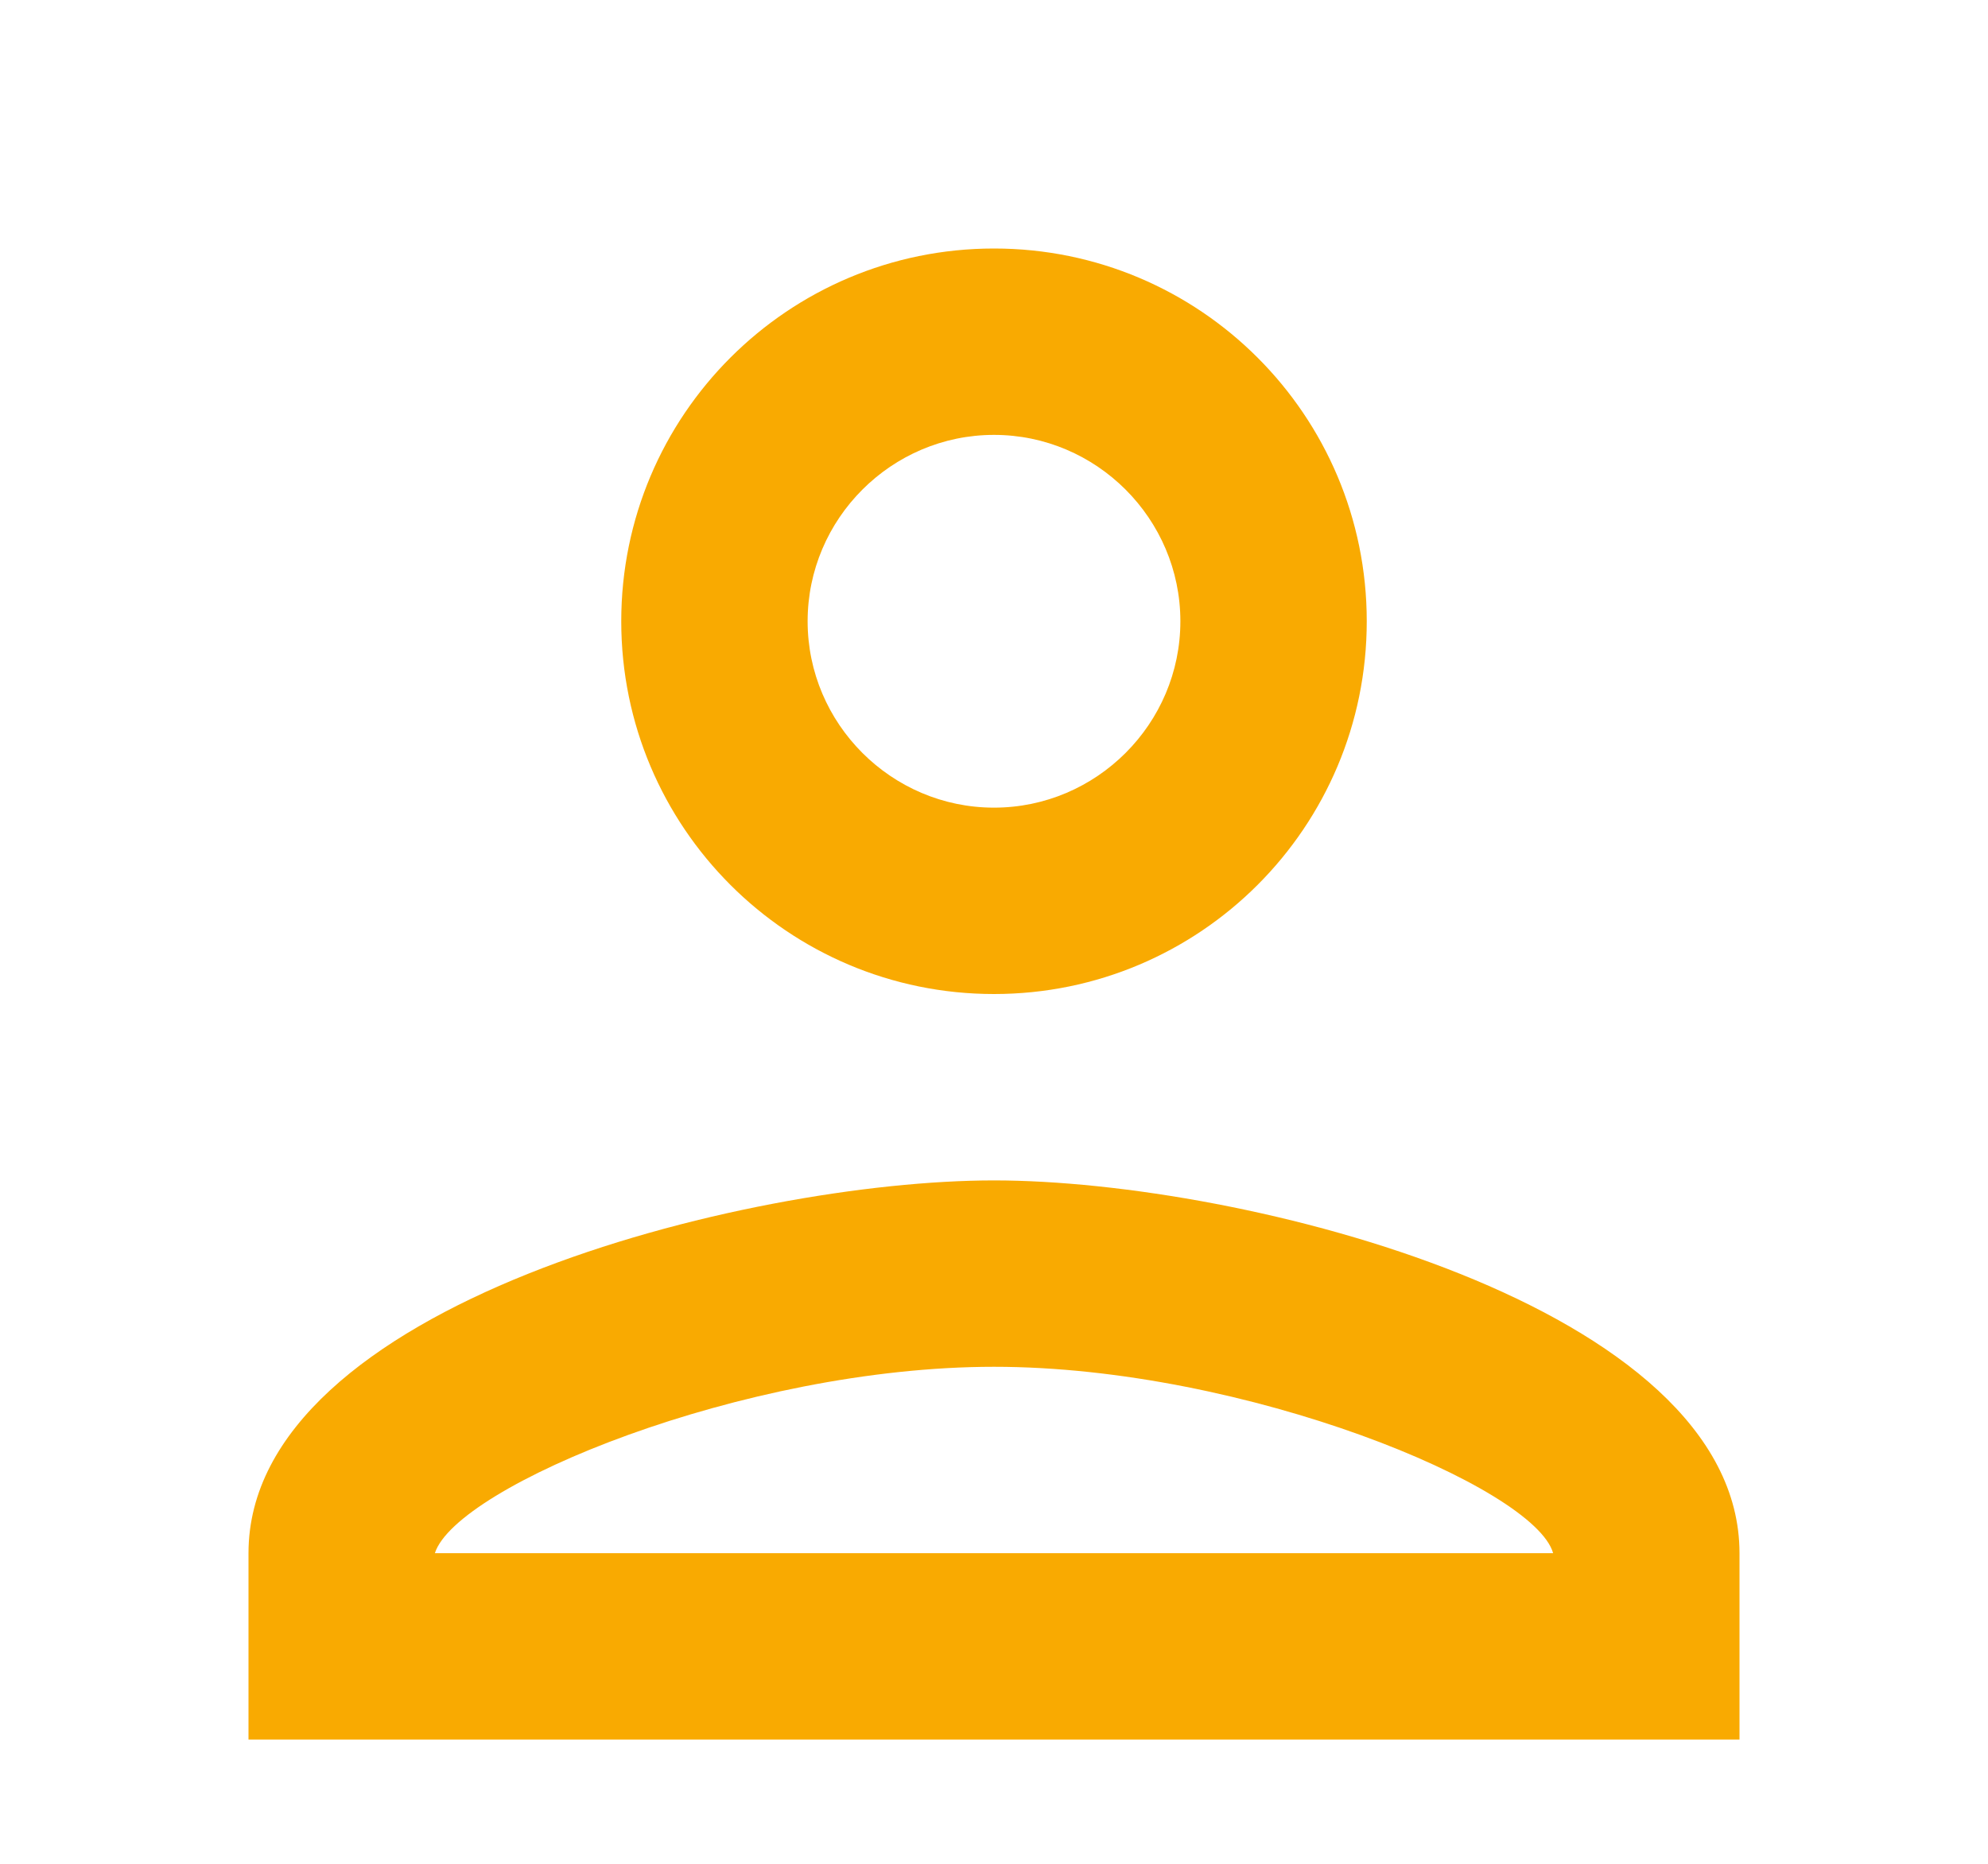 <svg width="32" height="30" viewBox="0 0 32 30" fill="none" xmlns="http://www.w3.org/2000/svg">
<g filter="url(#filter0_d_110_24)">
<path d="M16 3C17.65 3 19 4.35 19 6C19 7.65 17.65 9 16 9C14.35 9 13 7.65 13 6C13 4.35 14.35 3 16 3ZM16 18C20.05 18 24.7 19.935 25 21H7C7.345 19.92 11.965 18 16 18ZM16 0C12.685 0 10 2.685 10 6C10 9.315 12.685 12 16 12C19.315 12 22 9.315 22 6C22 2.685 19.315 0 16 0ZM16 15C11.995 15 4 17.01 4 21V24H28V21C28 17.01 20.005 15 16 15Z" fill="#F9AA01"/>
</g>
<defs>
<filter id="filter0_d_110_24" x="0" y="0" width="32" height="32" filterUnits="userSpaceOnUse" color-interpolation-filters="sRGB">
<feFlood flood-opacity="0" result="BackgroundImageFix"/>
<feColorMatrix in="SourceAlpha" type="matrix" values="0 0 0 0 0 0 0 0 0 0 0 0 0 0 0 0 0 0 127 0" result="hardAlpha"/>
<feOffset dy="4"/>
<feGaussianBlur stdDeviation="2"/>
<feComposite in2="hardAlpha" operator="out"/>
<feColorMatrix type="matrix" values="0 0 0 0 0 0 0 0 0 0 0 0 0 0 0 0 0 0 0.25 0"/>
<feBlend mode="normal" in2="BackgroundImageFix" result="effect1_dropShadow_110_24"/>
<feBlend mode="normal" in="SourceGraphic" in2="effect1_dropShadow_110_24" result="shape"/>
</filter>
</defs>
</svg>
